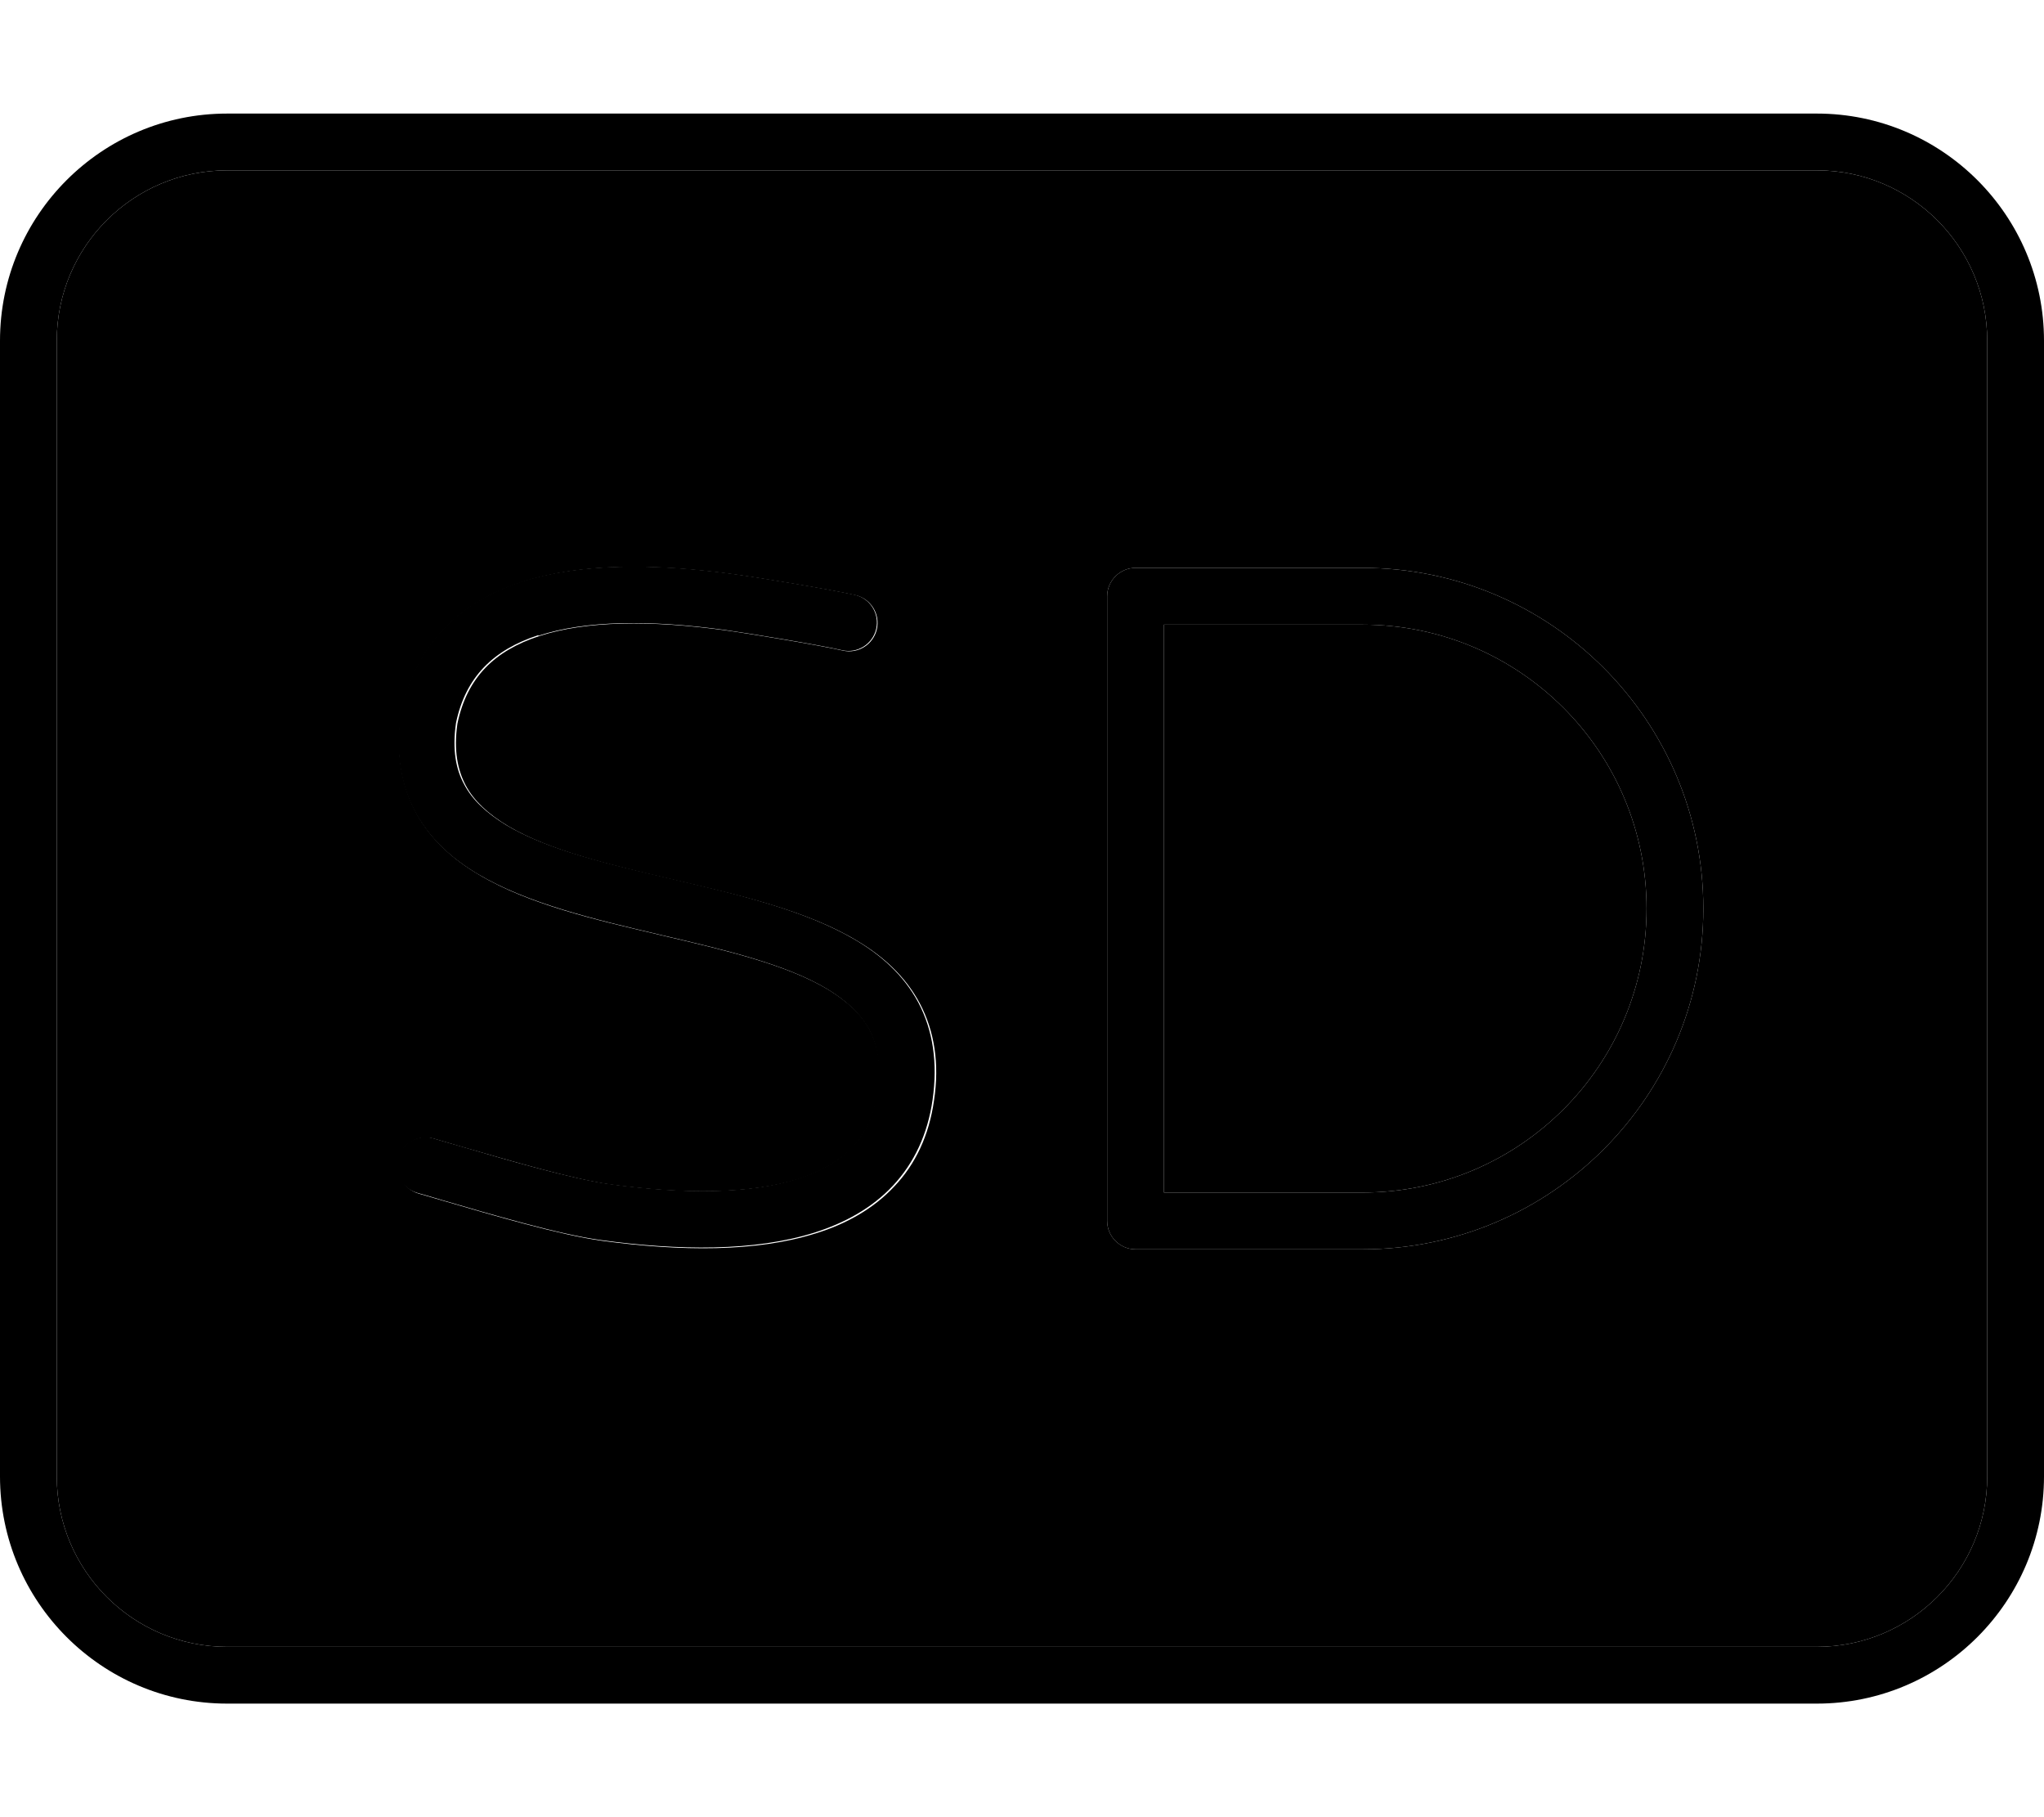 <svg xmlns="http://www.w3.org/2000/svg" viewBox="0 0 576 512"><path class="pr-icon-duotone-secondary" d="M16 96l0 320c0 26.5 21.5 48 48 48l448 0c26.5 0 48-21.5 48-48l0-320c0-26.5-21.5-48-48-48L64 48C37.5 48 16 69.5 16 96zm96.3 230.3c1.2-4.2 5.6-6.7 9.9-5.5c2.4 .7 5.1 1.5 7.9 2.3c13.5 3.9 31.2 9.1 41.7 10.6c21.3 2.9 39.8 2.7 53.2-1.5c6.6-2.1 11.6-5.1 15.3-8.9c3.5-3.8 6.1-8.8 7.1-15.6c1.1-7.7 0-13.2-2.3-17.5c-2.3-4.4-6.3-8.1-11.9-11.5c-11.6-6.9-28.4-10.9-46.9-15.2l-.8-.2c-17.5-4.1-36.6-8.5-50.6-16.9c-7.3-4.3-13.7-10-17.8-17.7c-4.1-7.8-5.6-16.9-4-27.4c0-.1 0-.3 .1-.4c4-19.7 16.7-31.3 33.9-36.9c16.6-5.4 37.5-5.2 59.6-2.2c6.8 .9 27.3 4.3 34.4 5.9c4.3 1 7 5.3 6 9.6s-5.3 7-9.6 6c-6.5-1.5-26.4-4.8-33-5.7c-21.3-2.9-39.3-2.7-52.5 1.6c-12.5 4.1-20.4 11.6-23.1 24.7c-1.1 7.6 .1 13.1 2.3 17.3c2.3 4.4 6.3 8.1 11.9 11.5c11.6 6.9 28.4 10.9 46.9 15.2l.8 .2c17.5 4.1 36.6 8.5 50.6 16.9c7.3 4.3 13.7 10 17.8 17.7c4.1 7.8 5.6 16.9 4 27.4c-1.4 9.8-5.2 17.9-11.2 24.2c-5.9 6.3-13.6 10.6-22.1 13.2c-16.8 5.3-38.1 5.1-60.2 2.1c-11.8-1.6-31.2-7.3-44.5-11.2c-2.7-.8-5.2-1.5-7.2-2.1c-4.2-1.2-6.7-5.6-5.5-9.9zM312 168c0-4.4 3.6-8 8-8l64 0c53 0 96 43 96 96s-43 96-96 96l-64 0c-4.4 0-8-3.6-8-8l0-176zm16 8l0 160 56 0c44.2 0 80-35.8 80-80s-35.8-80-80-80l-56 0z"/><path class="pr-icon-duotone-primary" d="M512 48c26.5 0 48 21.5 48 48l0 320c0 26.5-21.5 48-48 48L64 464c-26.5 0-48-21.5-48-48L16 96c0-26.5 21.5-48 48-48l448 0zM64 32C28.7 32 0 60.7 0 96L0 416c0 35.3 28.7 64 64 64l448 0c35.3 0 64-28.7 64-64l0-320c0-35.3-28.7-64-64-64L64 32zM312 168l0 176c0 4.4 3.6 8 8 8l64 0c53 0 96-43 96-96s-43-96-96-96l-64 0c-4.4 0-8 3.6-8 8zm152 88c0 44.2-35.8 80-80 80l-56 0 0-160 56 0c44.2 0 80 35.8 80 80zM151.8 179.1c13.2-4.3 31.2-4.5 52.5-1.6c6.5 .9 26.5 4.2 33 5.7c4.3 1 8.6-1.7 9.6-6s-1.7-8.6-6-9.6c-7.1-1.6-27.6-5-34.4-5.9c-22.1-3-43-3.1-59.6 2.2c-17.2 5.6-29.9 17.3-33.9 36.9c0 0 0 0 0 0l-.1 .4c-1.5 10.5-.1 19.6 4 27.4c4.1 7.7 10.5 13.4 17.8 17.7c14 8.3 33.1 12.8 50.6 16.9l.8 .2c18.5 4.3 35.3 8.3 46.9 15.2c5.6 3.4 9.5 7.1 11.9 11.5c2.3 4.3 3.4 9.8 2.3 17.5c-1 6.8-3.5 11.8-7.1 15.6c-3.6 3.8-8.7 6.8-15.3 8.9c-13.4 4.3-31.9 4.4-53.2 1.5c-10.5-1.5-28.2-6.6-41.7-10.6c0 0 0 0 0 0c-2.9-.8-5.5-1.6-7.9-2.3c-4.2-1.2-8.7 1.3-9.9 5.5s1.2 8.7 5.5 9.9c2.1 .6 4.6 1.3 7.2 2.1c13.4 3.9 32.7 9.6 44.5 11.2c0 0 0 0 0 0c22 3 43.4 3.2 60.2-2.1c8.5-2.7 16.2-6.9 22.1-13.2c6-6.4 9.8-14.5 11.2-24.2c1.5-10.5 .1-19.6-4-27.4c-4.1-7.7-10.5-13.4-17.8-17.7c-14-8.3-33.1-12.8-50.6-16.9l-.8-.2c-18.5-4.3-35.3-8.3-46.9-15.2c-5.6-3.4-9.6-7.1-11.9-11.5c-2.3-4.2-3.4-9.7-2.3-17.3c2.7-13 10.6-20.6 23.1-24.7z"/></svg>